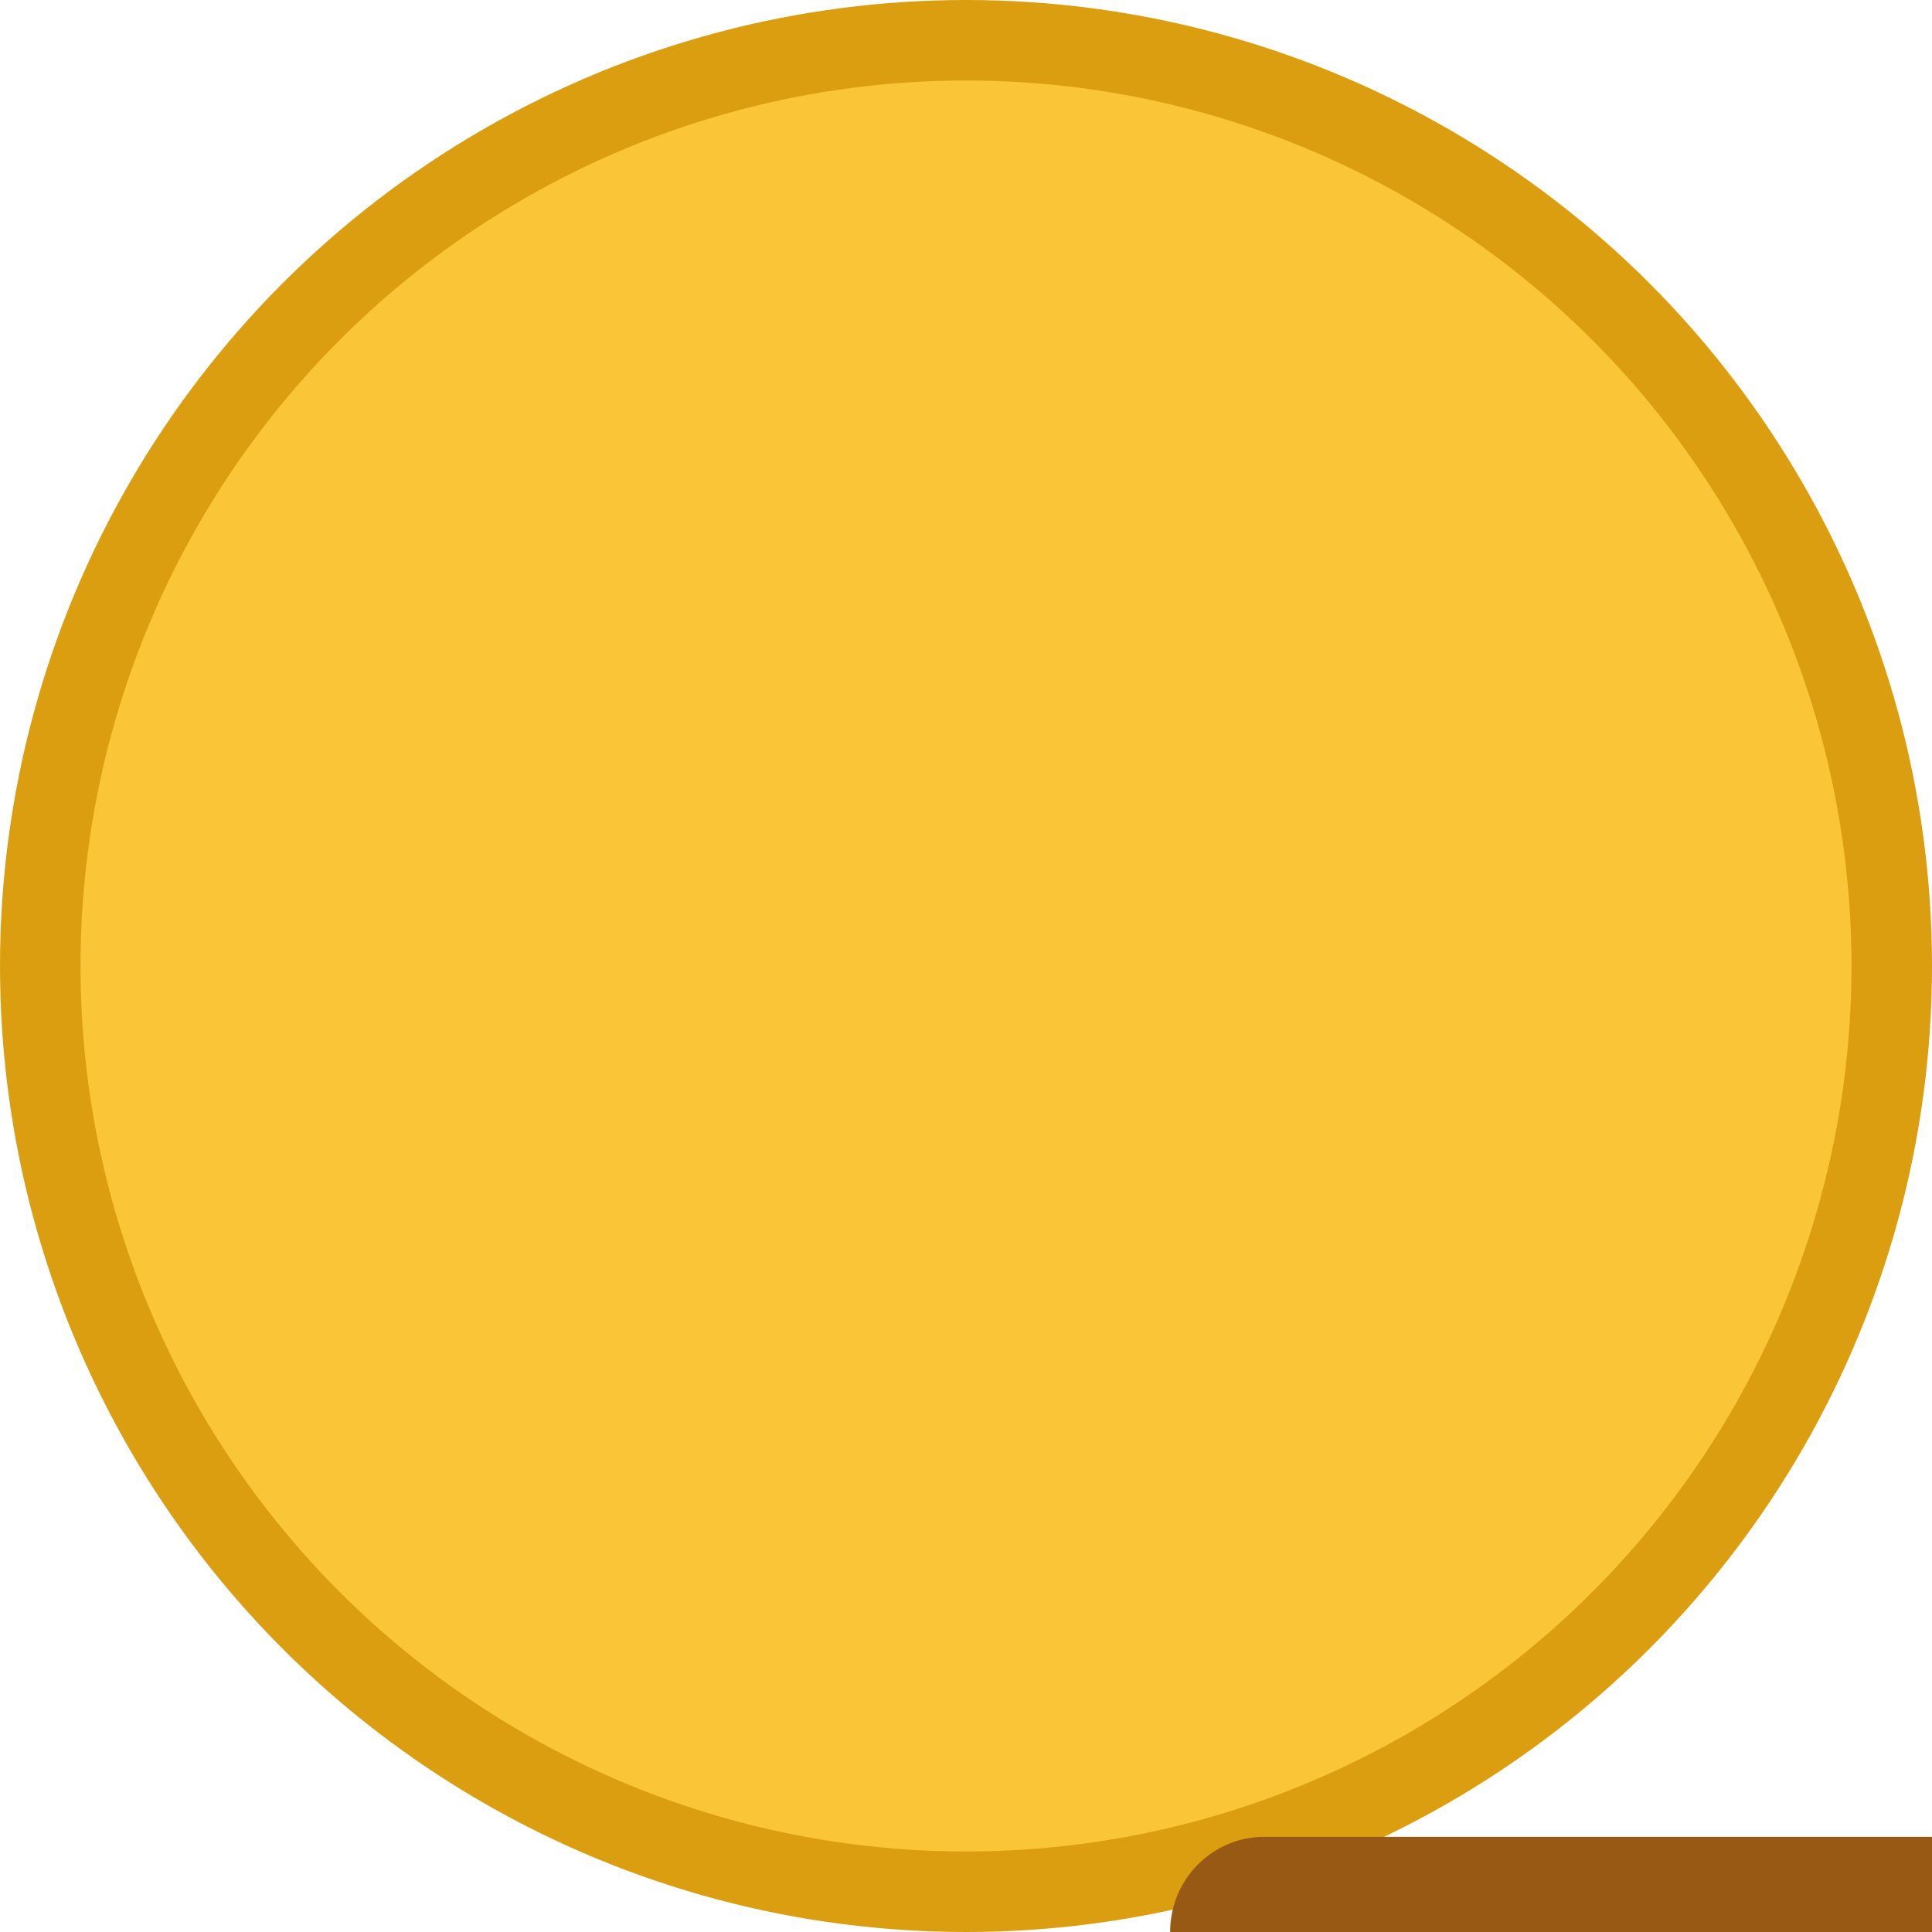 <svg height="12" width="12" xmlns="http://www.w3.org/2000/svg"><circle cx="6" cy="6" fill="#da9e10" r="6"/><circle cx="6" cy="6" fill="#fac536" r="5.5"/><path d="m16.147 12.591c.321 0 .584-.263.584-.591s-.263-.591-.584-.591h-8.295c-.321 0-.584.263-.584.591s.263.591.584.591z" fill="#975914"/></svg>
